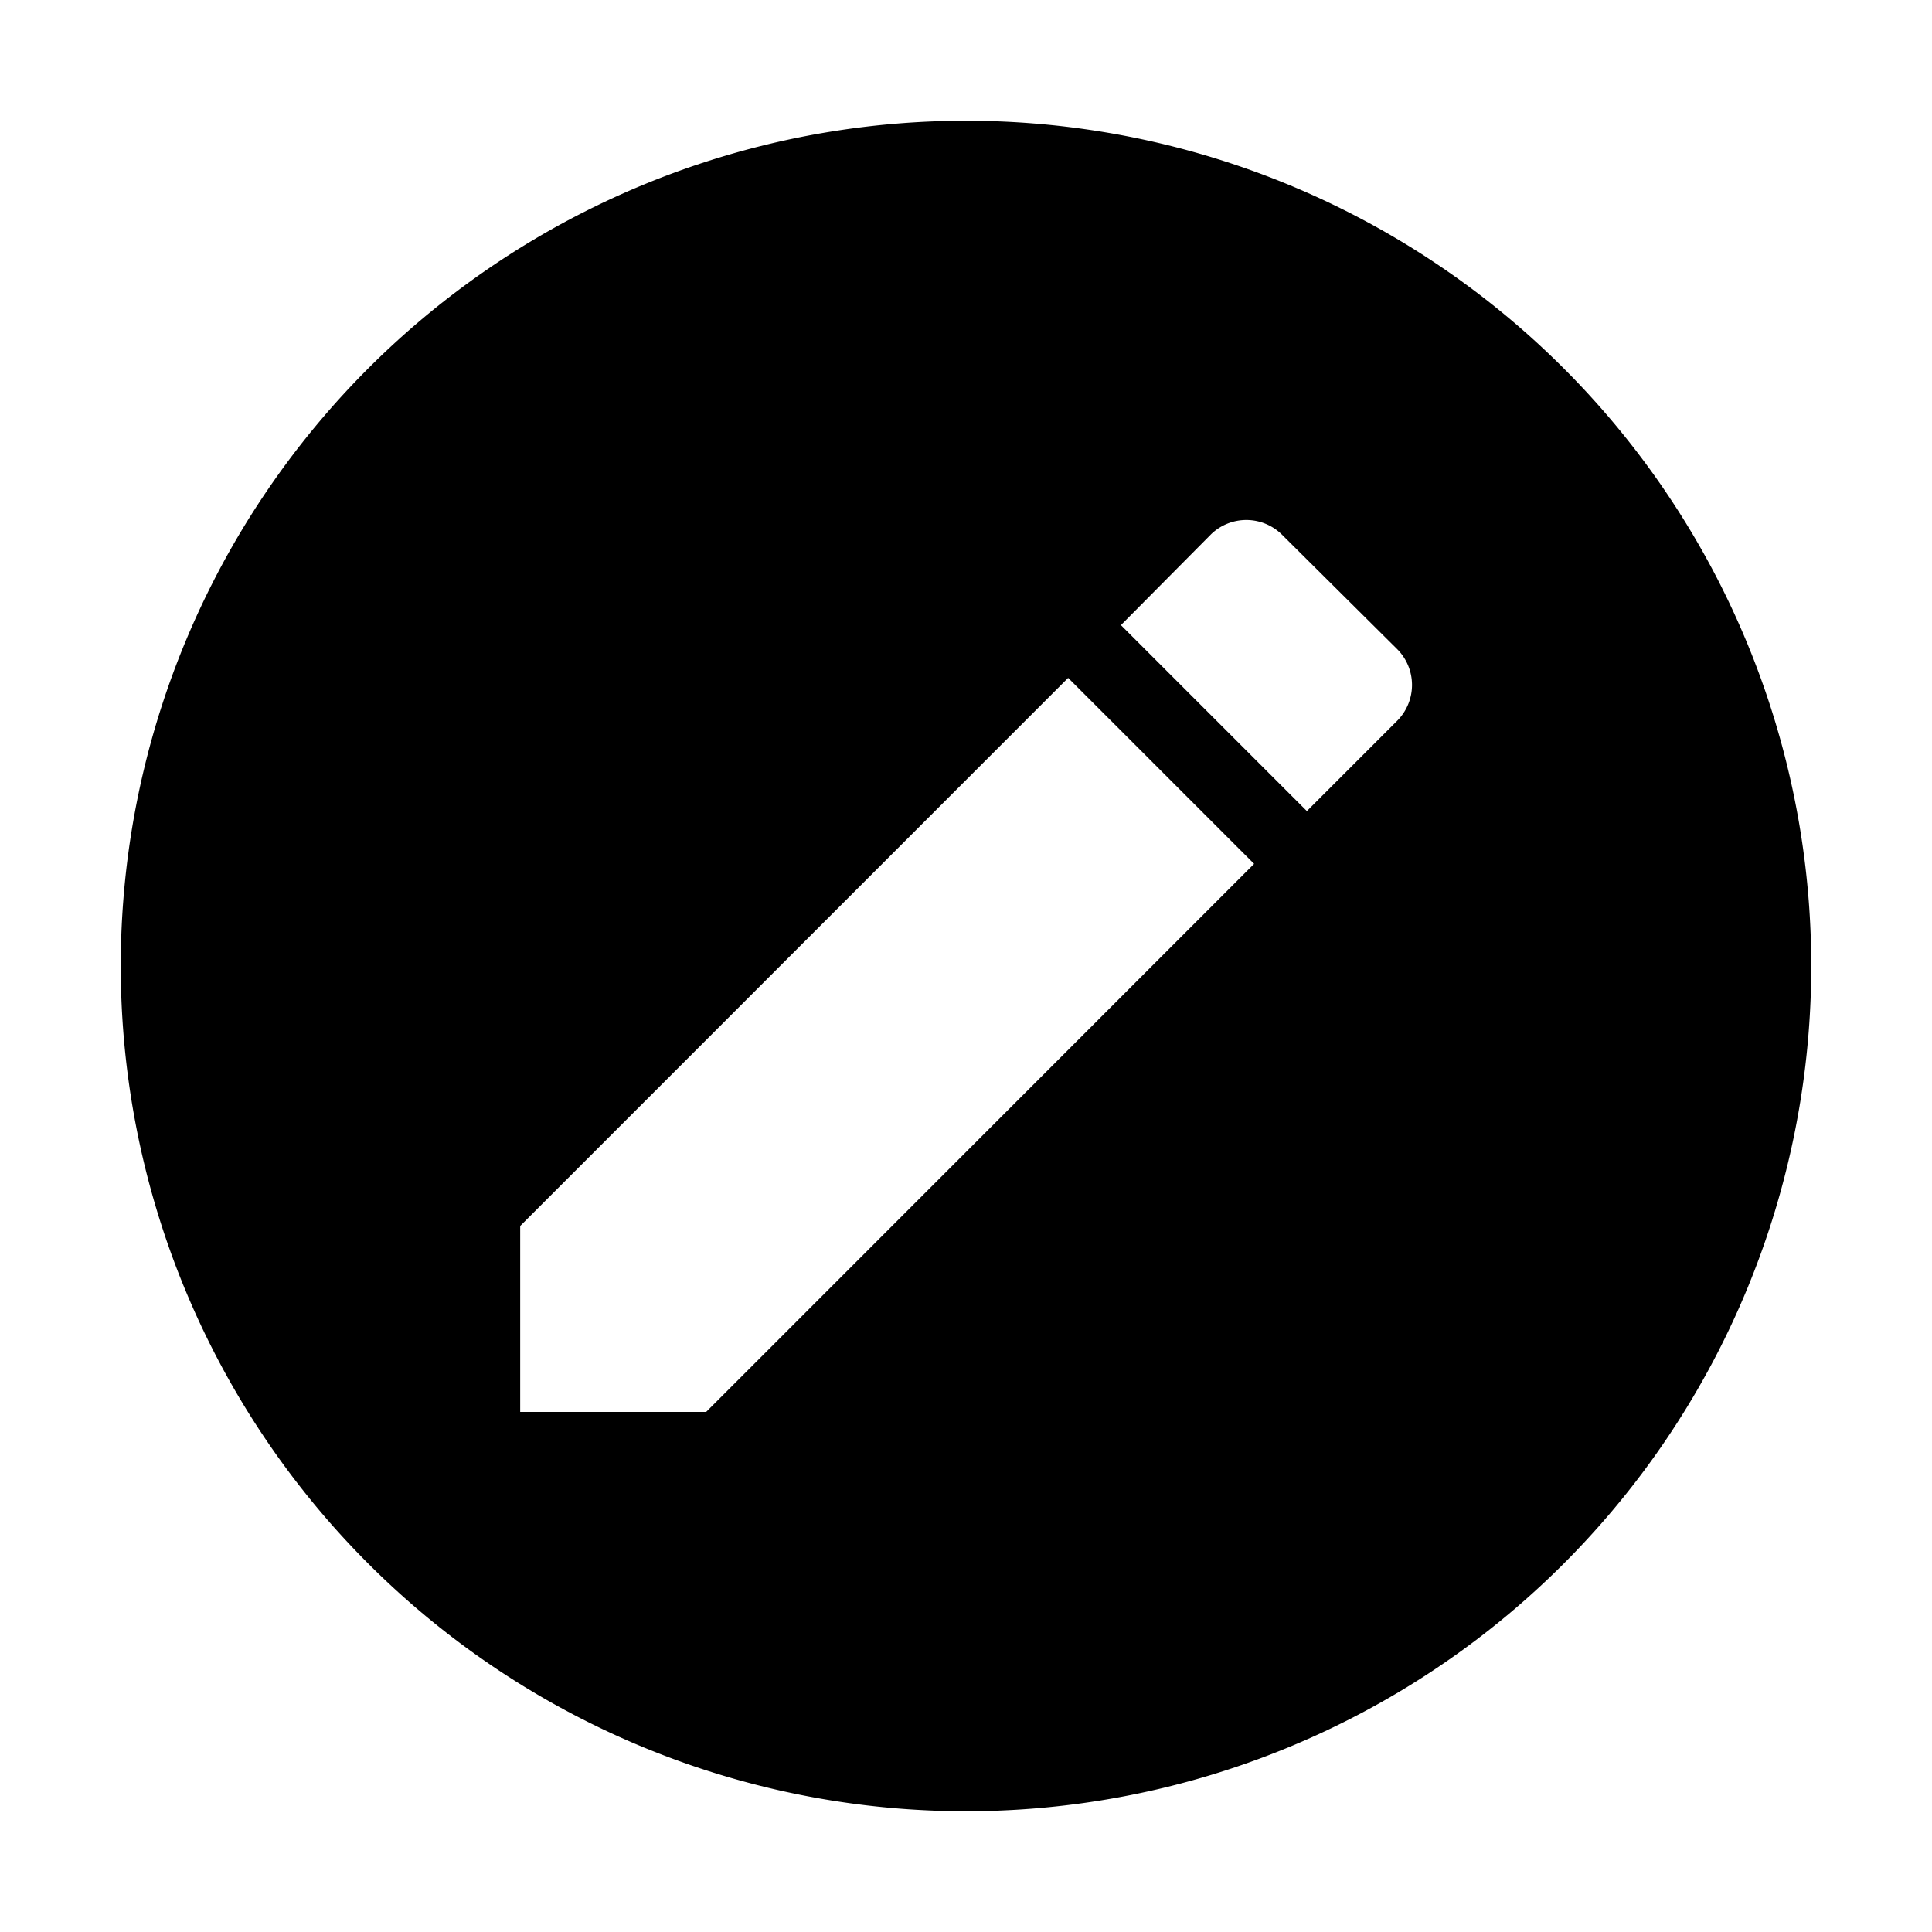 <svg xmlns="http://www.w3.org/2000/svg" fill="none" viewBox="0 0 16 16">
    <path fill="currentColor" fill-rule="evenodd" d="M8 15A7 7 0 1 0 8 1a7 7 0 0 0 0 14m-3.692-3.307v-1.54l4.538-4.539 1.54 1.54-4.538 4.539zm7.268-6.312a.42.42 0 0 1 0 .583l-.753.753-1.54-1.54.747-.753a.42.42 0 0 1 .583 0z" clip-rule="evenodd"/>
</svg>
